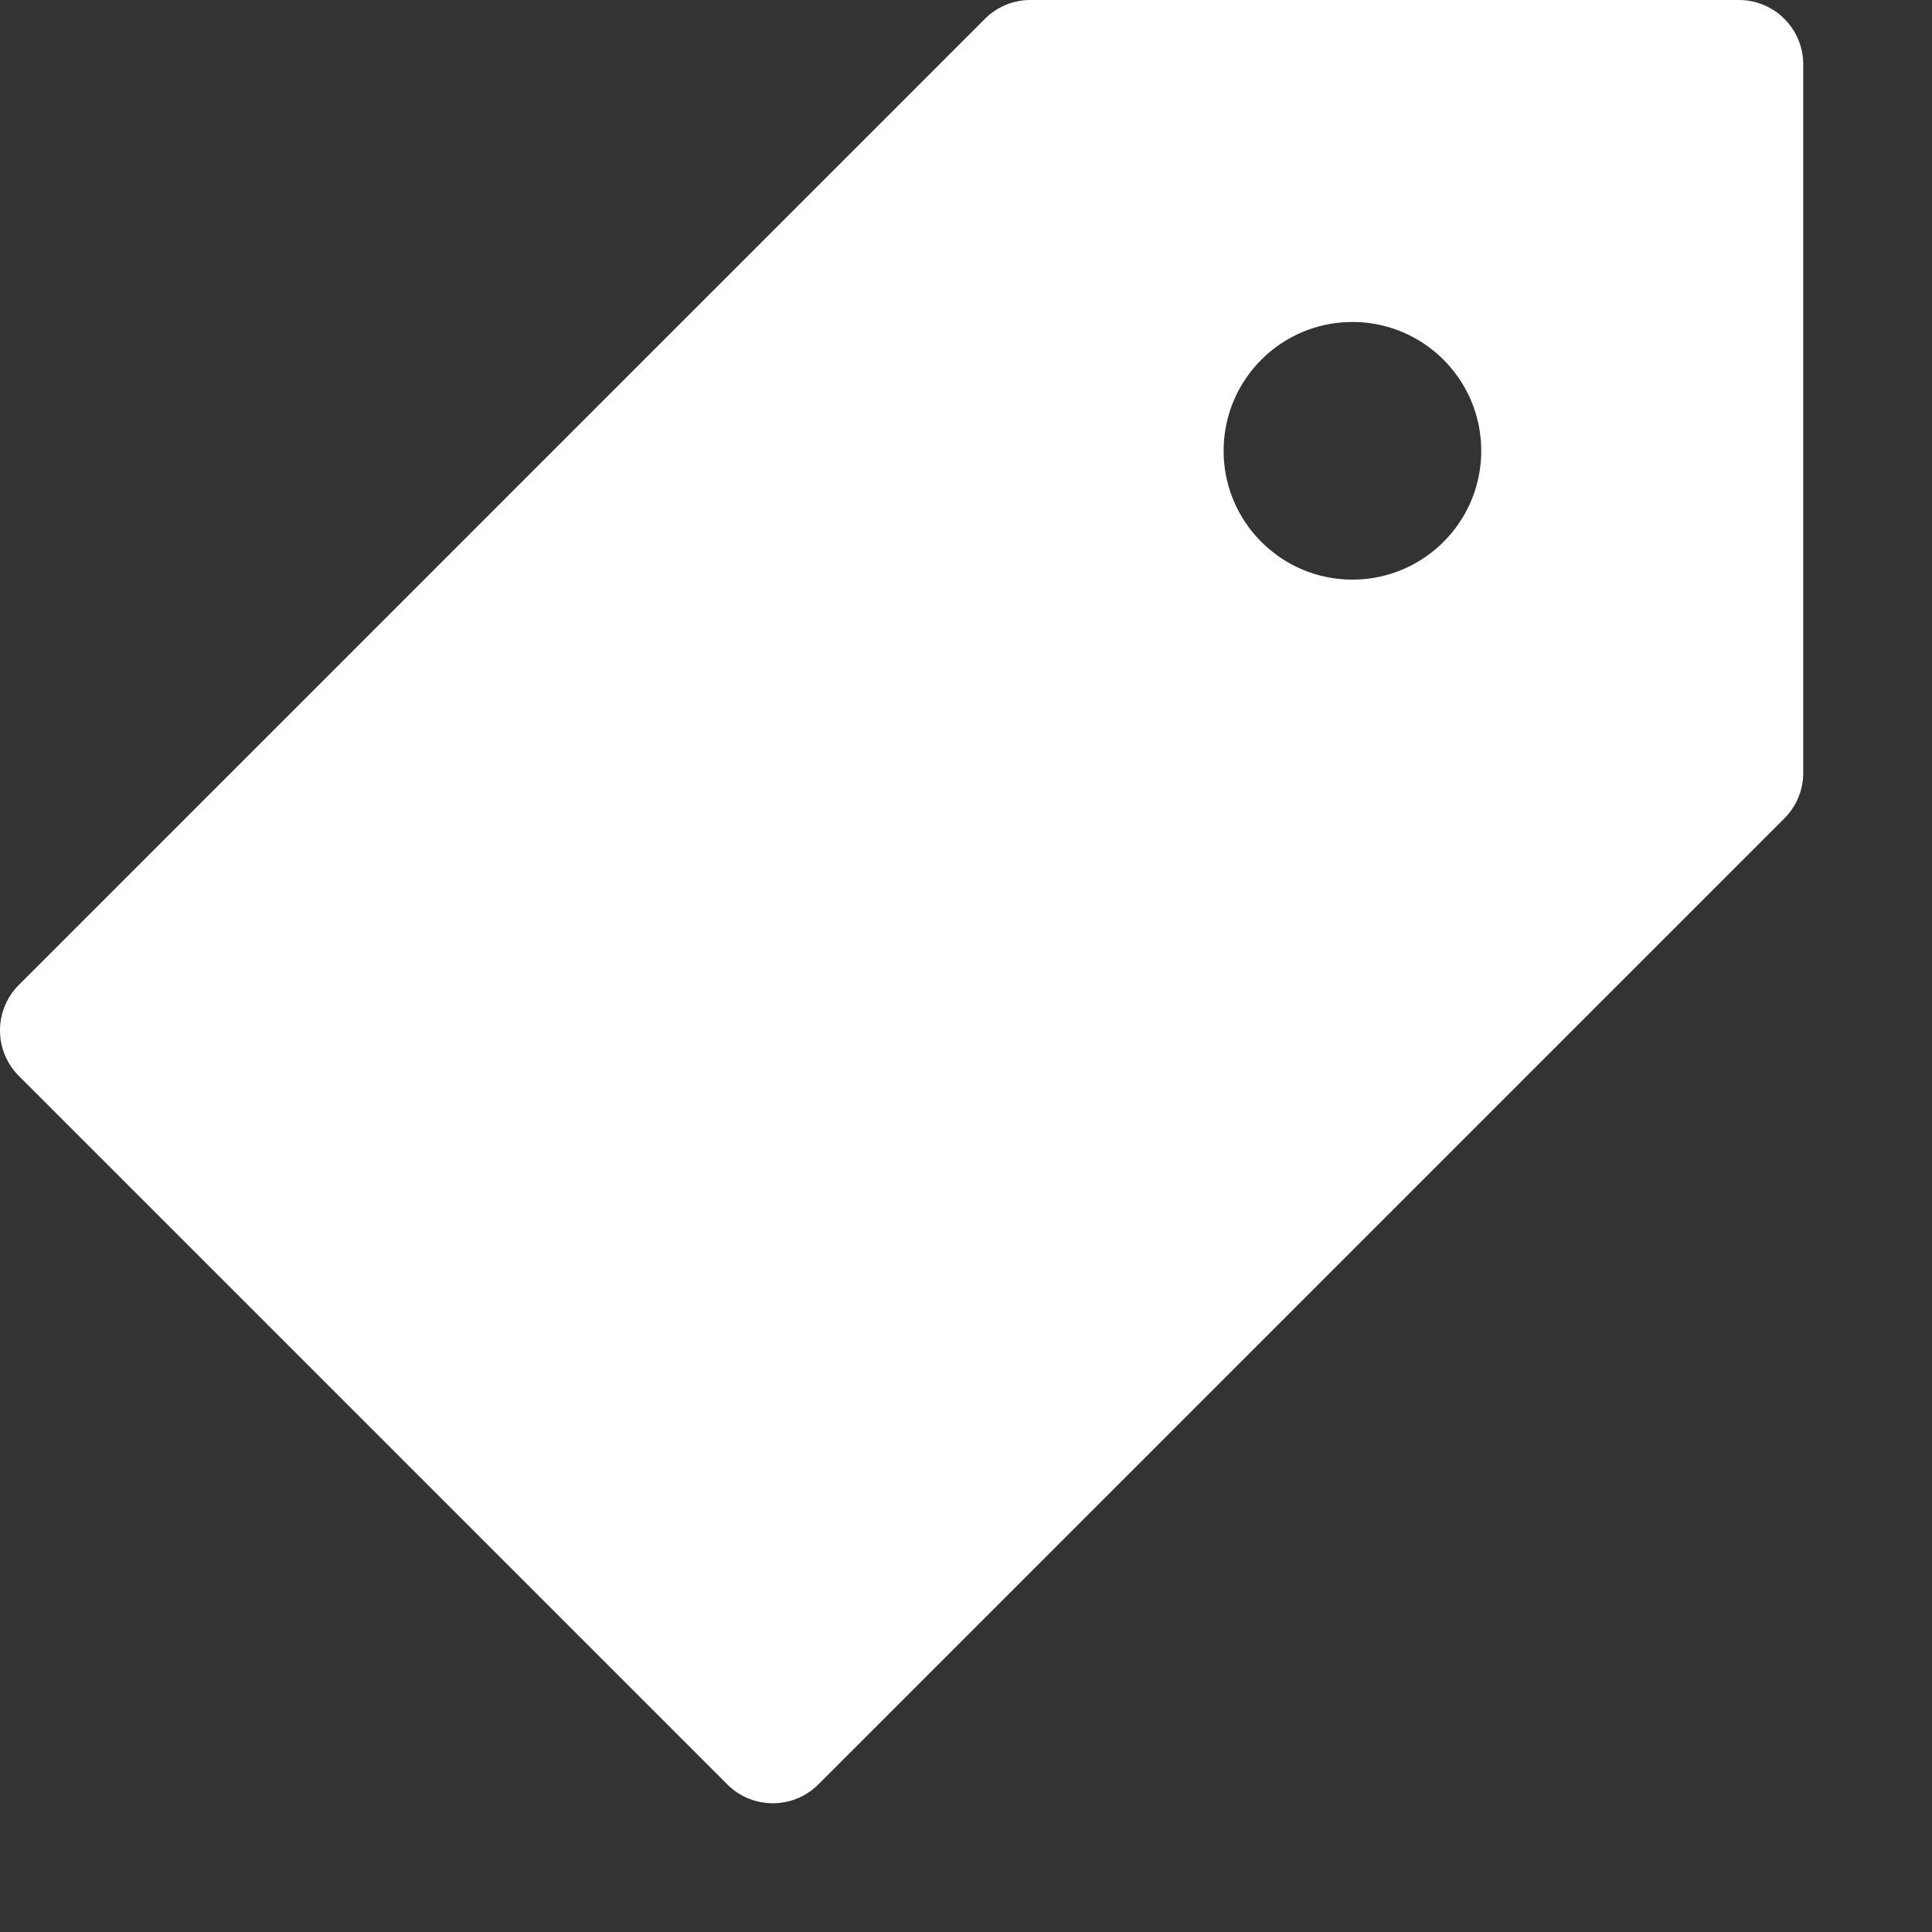 <svg xmlns="http://www.w3.org/2000/svg" width="32" height="32" fill="#fff" viewBox="0 0 512 512">
  <rect x="0" y="0" width="512" height="512" fill="#333333" stroke="none"/>
  <path
    d="M460.809 0H273.076a17.066 17.066 0 00-12.066 5.001l-256 256c-6.669 6.661-6.675 17.467-.013 24.136l.013.013 187.733 187.733c6.665 6.662 17.468 6.662 24.132 0l256-256a17.069 17.069 0 005.001-12.083V17.067C477.876 7.641 470.235 0 460.809 0zm-102.4 153.6c-18.851 0-34.133-15.282-34.133-34.133s15.282-34.133 34.133-34.133 34.133 15.282 34.133 34.133S377.26 153.6 358.409 153.6z" />
  </svg>
